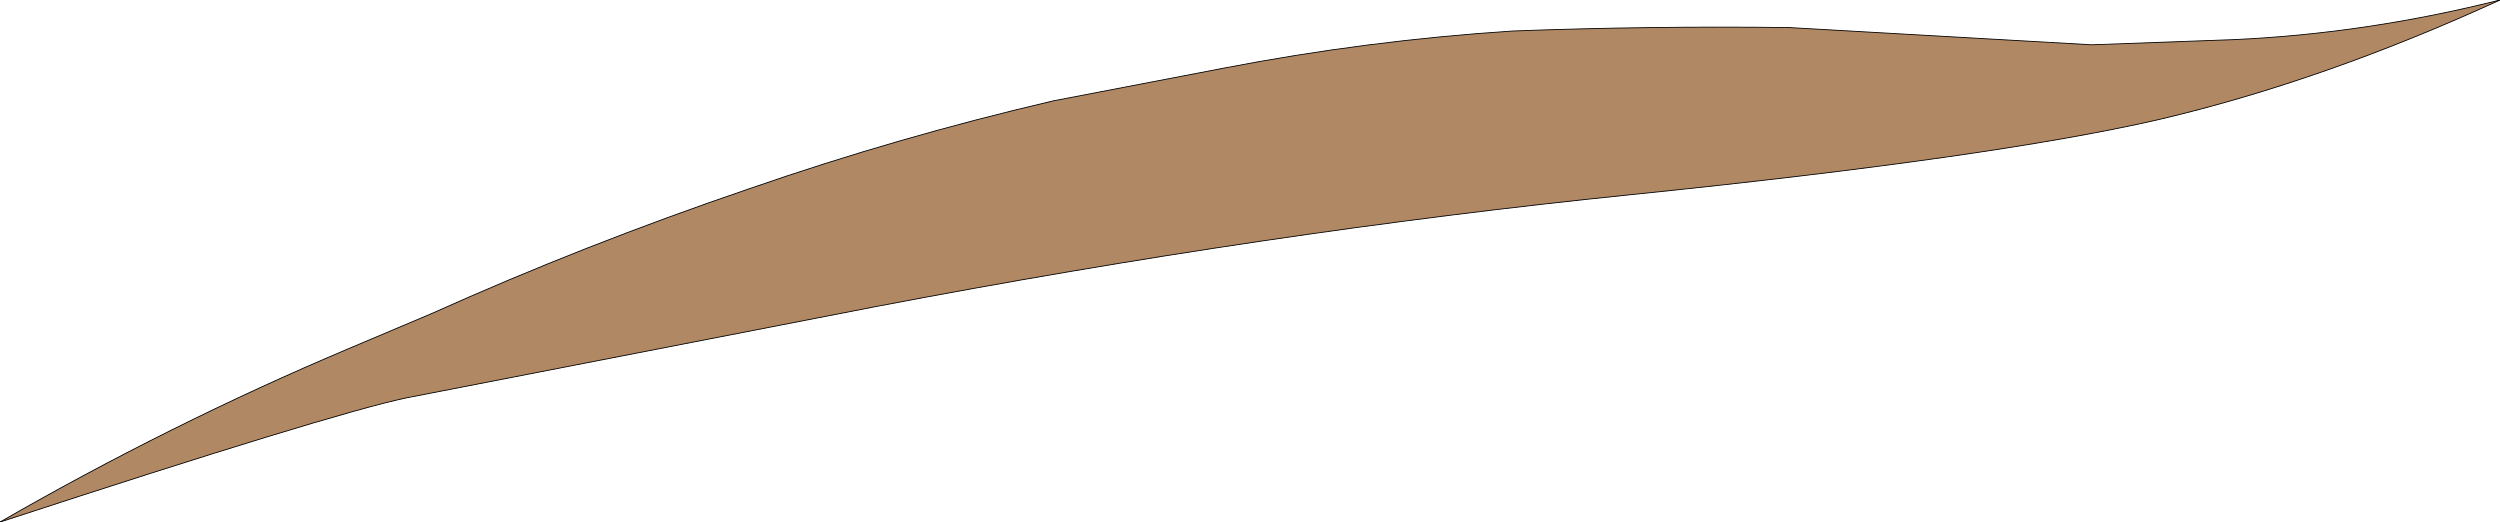 <?xml version="1.0" encoding="UTF-8" standalone="no"?>
<svg xmlns:ffdec="https://www.free-decompiler.com/flash" xmlns:xlink="http://www.w3.org/1999/xlink" ffdec:objectType="shape" height="30.3px" width="145.1px" xmlns="http://www.w3.org/2000/svg">
  <g transform="matrix(1.0, 0.0, 0.0, 1.0, 74.05, -11.7)">
    <path d="M-74.05 42.0 Q-64.15 36.3 -53.85 31.95 L-49.0 29.9 Q-40.1 25.9 -30.55 22.65 -21.9 19.65 -12.9 17.55 L-3.0 15.65 Q5.3 14.05 13.75 13.5 21.75 13.2 29.8 13.3 L47.35 14.3 55.6 14.0 Q63.3 13.65 71.05 11.7 60.8 16.4 51.2 18.65 41.6 20.85 20.6 23.0 -0.45 25.15 -23.25 29.5 L-50.5 34.8 Q-54.95 35.75 -74.05 42.0" fill="#b08864" fill-rule="evenodd" stroke="none"/>
    <path d="M-74.05 42.0 Q-64.15 36.3 -53.85 31.95 L-49.0 29.9 Q-40.1 25.9 -30.55 22.65 -21.9 19.65 -12.9 17.55 L-3.0 15.65 Q5.3 14.05 13.75 13.5 21.75 13.2 29.8 13.3 L47.35 14.3 55.6 14.0 Q63.3 13.65 71.05 11.7" fill="none" stroke="#000000" stroke-linecap="round" stroke-linejoin="round" stroke-width="0.05"/>
    <path d="M71.05 11.7 Q60.8 16.4 51.2 18.65 41.6 20.85 20.6 23.0 -0.45 25.15 -23.25 29.5 L-50.5 34.8 Q-54.95 35.75 -74.05 42.0" fill="none" stroke="#000000" stroke-linecap="round" stroke-linejoin="round" stroke-width="0.05"/>
  </g>
</svg>
